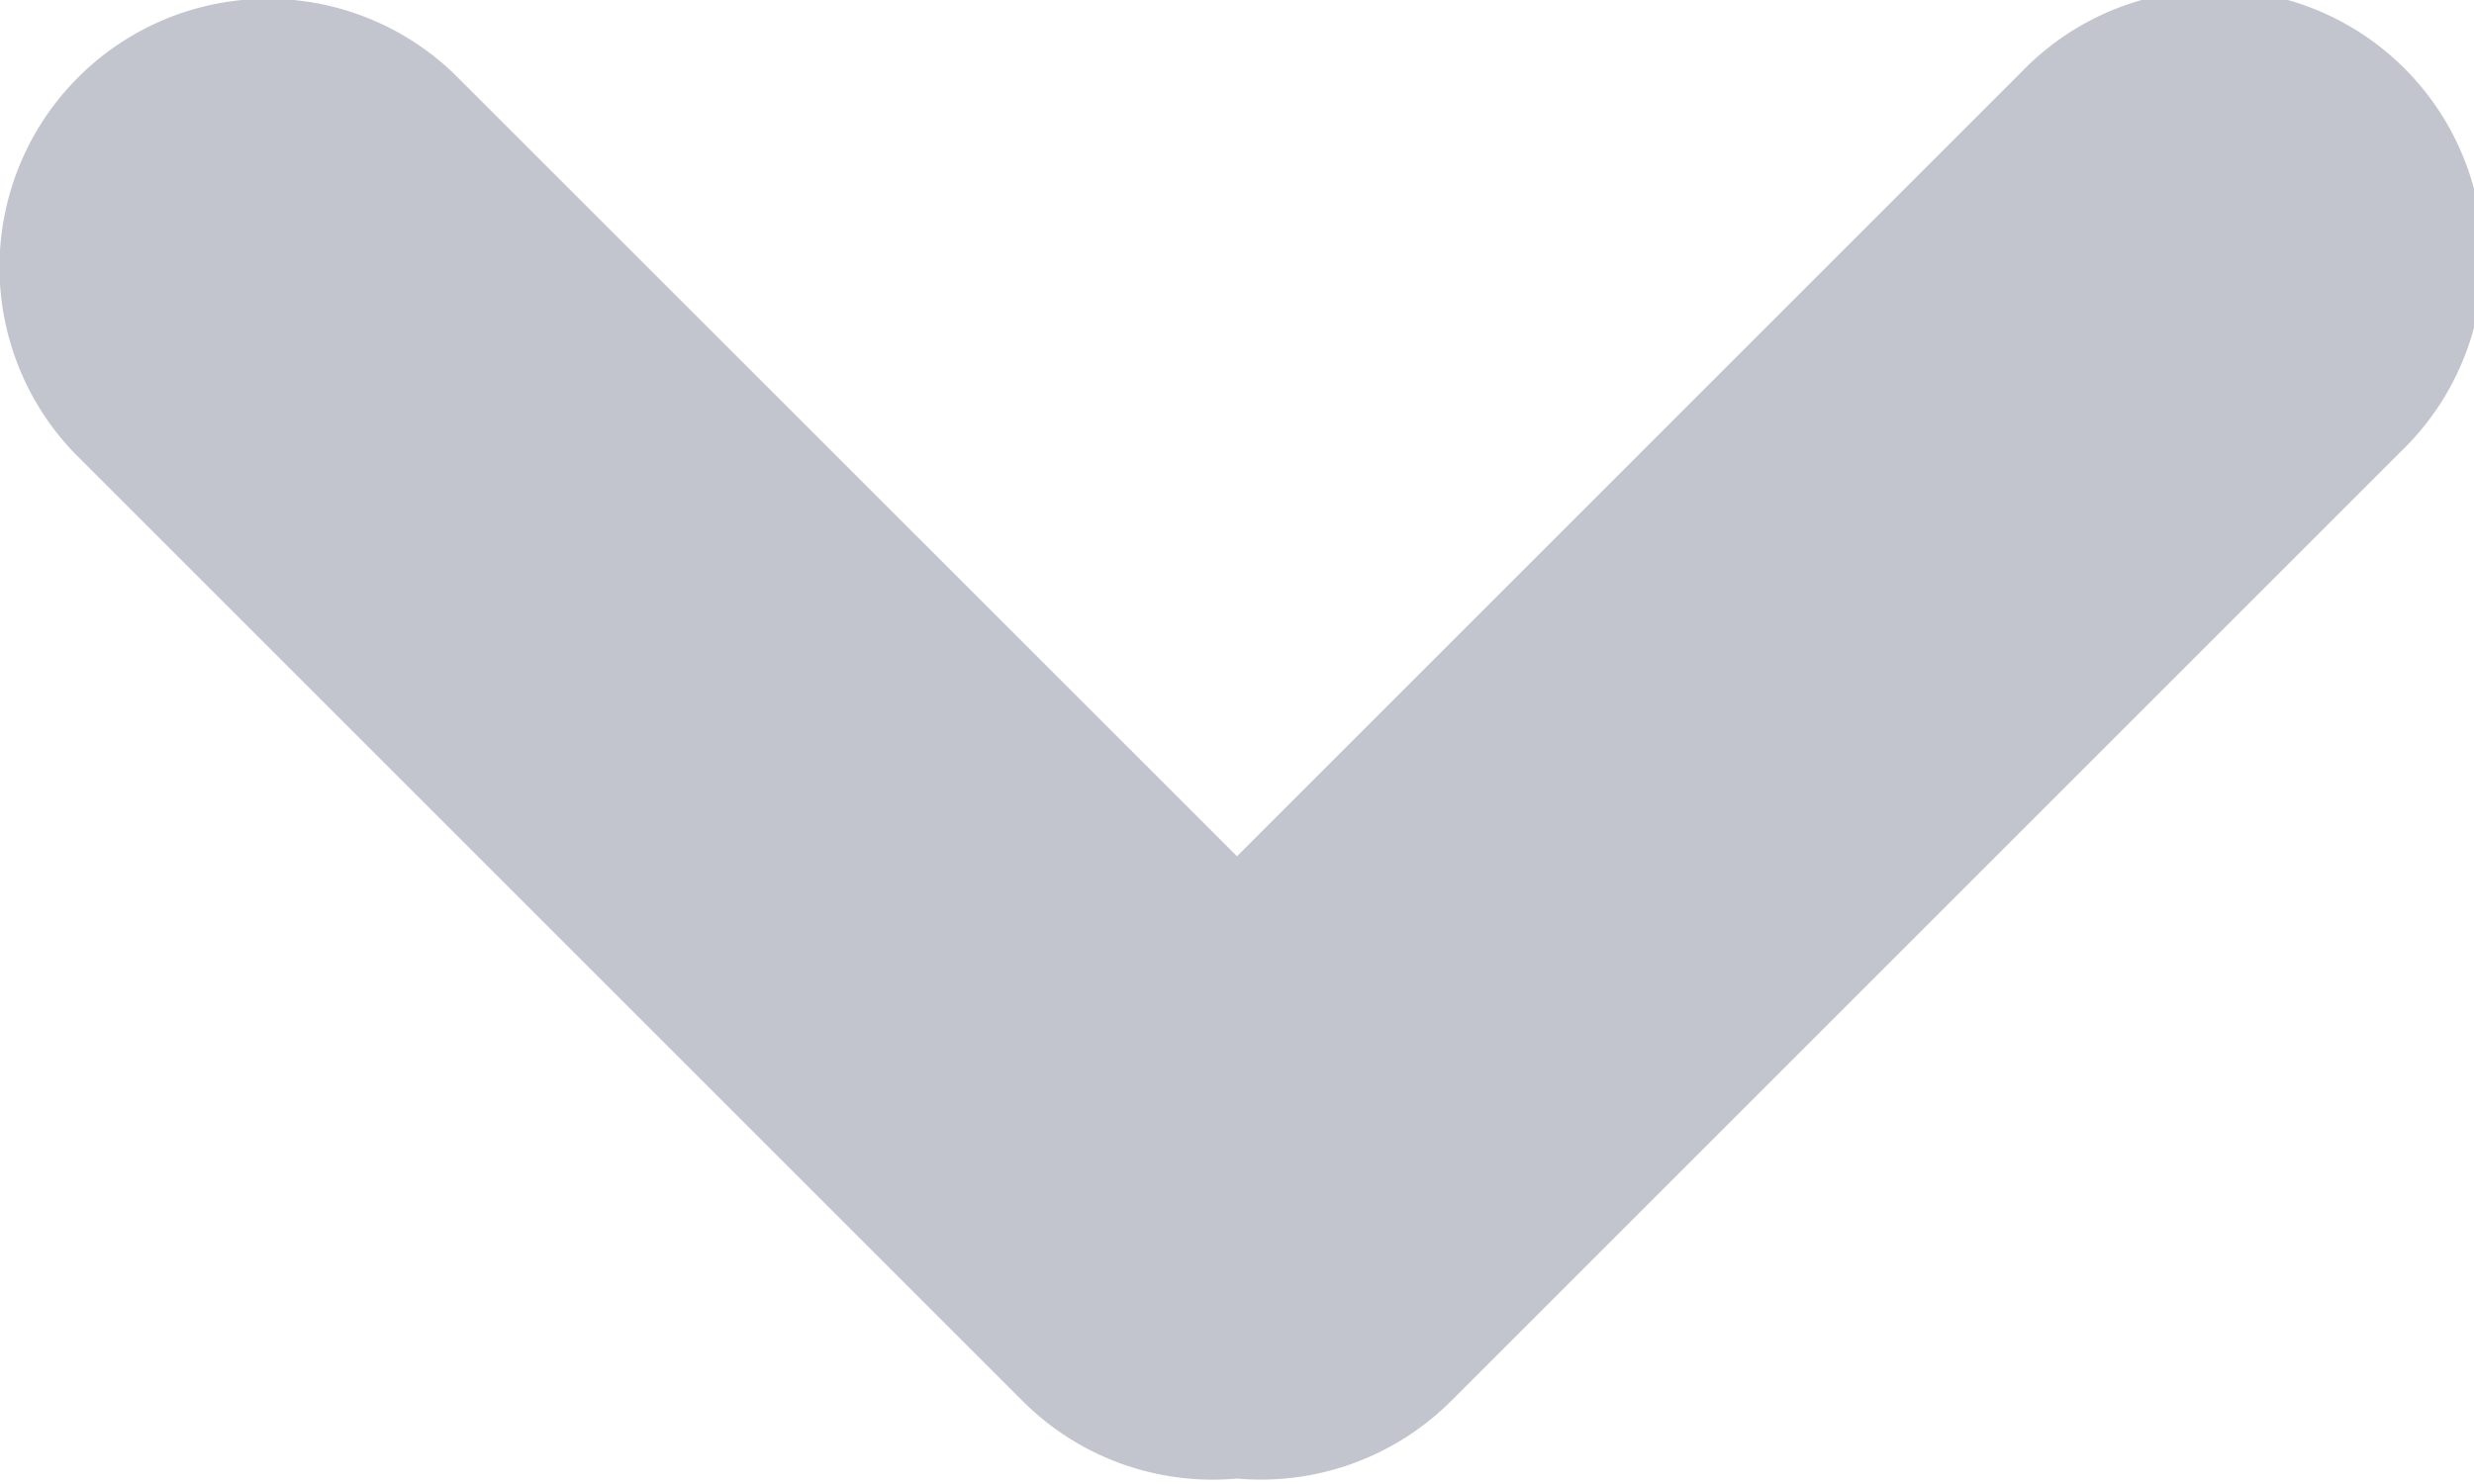 <svg xmlns="http://www.w3.org/2000/svg" width="10" height="6" viewBox="0 0 10 6"><g><g opacity=".3"><path fill="#343e5c" d="M1.832.295L5 3.462 8.167.295a1.085 1.085 0 1 1 1.534 1.534L5.866 5.664A1.089 1.089 0 0 1 5 5.978c-.31.028-.63-.077-.867-.314L.298 1.829A1.085 1.085 0 0 1 1.832.295z"/></g></g></svg>